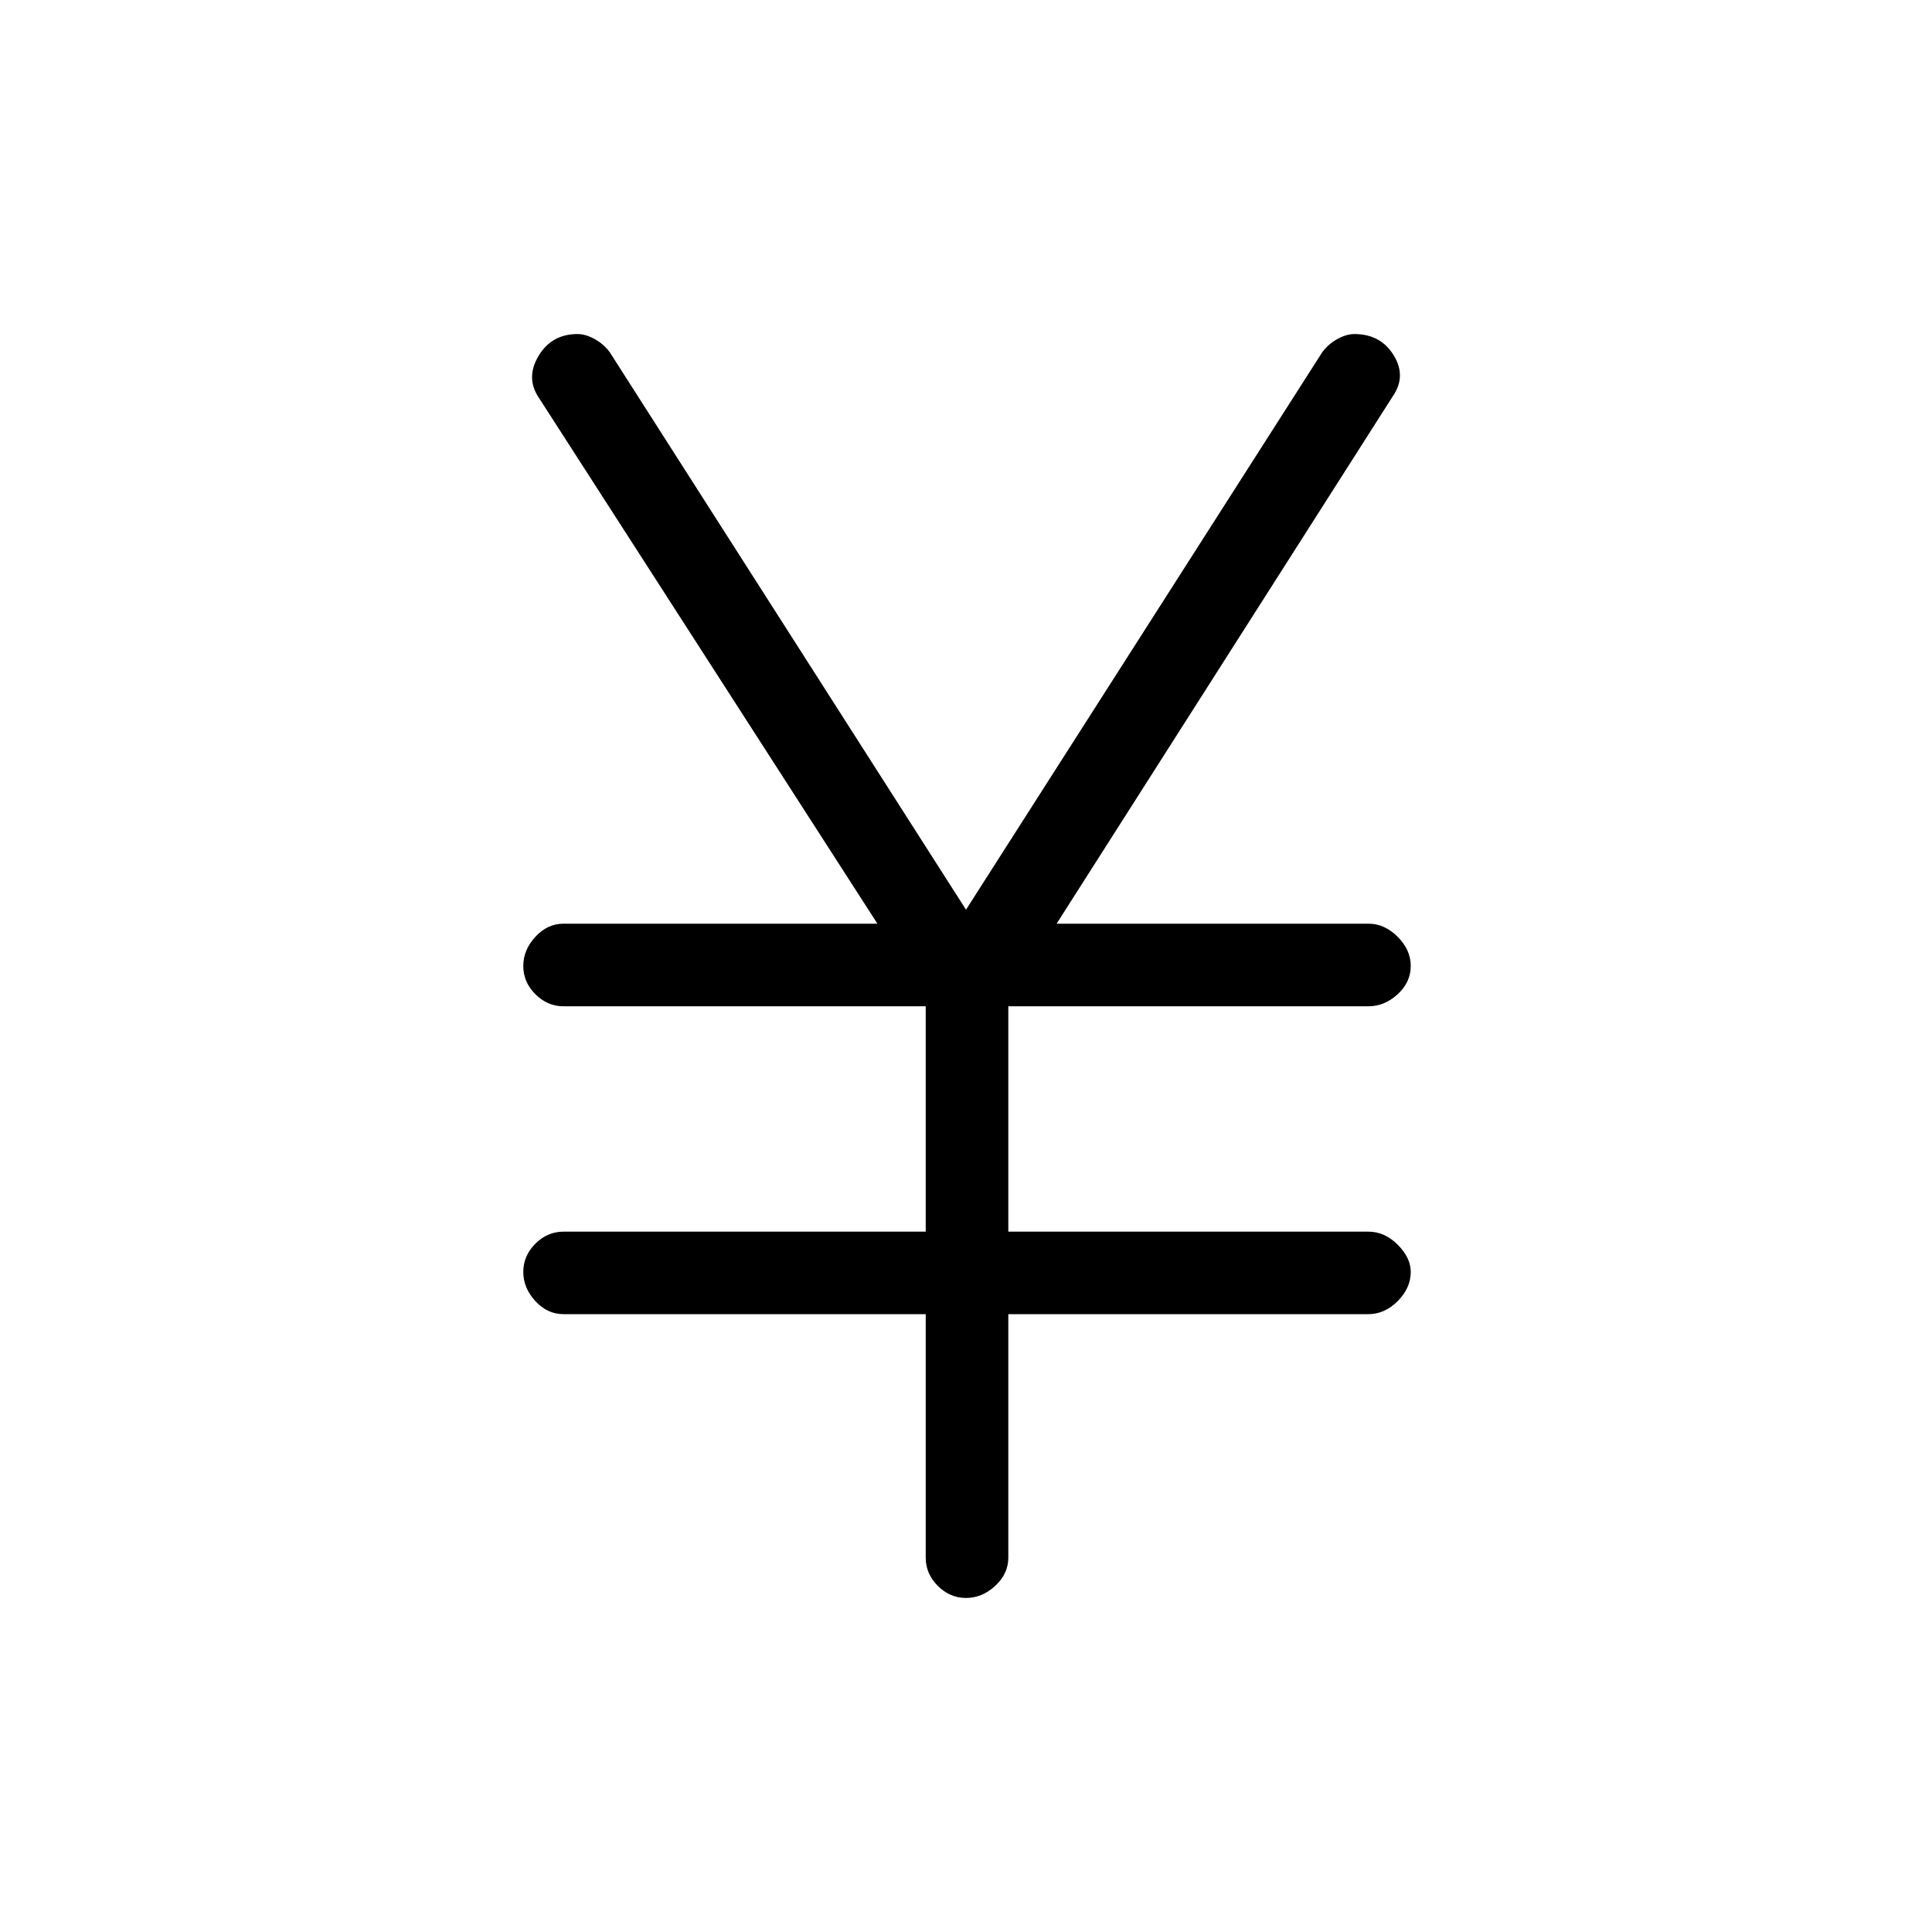 <svg xmlns="http://www.w3.org/2000/svg" height="20" width="20"><path d="M10 16.542q-.167 0-.292-.125-.125-.125-.125-.292v-2.521h-3.75q-.166 0-.291-.135-.125-.136-.125-.302 0-.167.125-.292.125-.125.291-.125h3.75v-2.333h-3.75q-.166 0-.291-.125-.125-.125-.125-.292 0-.167.125-.302.125-.136.291-.136h3.25l-3.5-5.437q-.145-.208-.01-.437.135-.23.406-.23.083 0 .177.052.094.052.156.136L10 9.417l3.688-5.771q.062-.084.156-.136.094-.052.177-.052.271 0 .406.219t-.01.427l-3.479 5.458h3.229q.166 0 .302.136.135.135.135.302 0 .167-.135.292-.136.125-.302.125h-3.729v2.333h3.729q.166 0 .302.135.135.136.135.282 0 .166-.135.302-.136.135-.302.135h-3.729v2.521q0 .167-.136.292-.135.125-.302.125Z"/></svg>